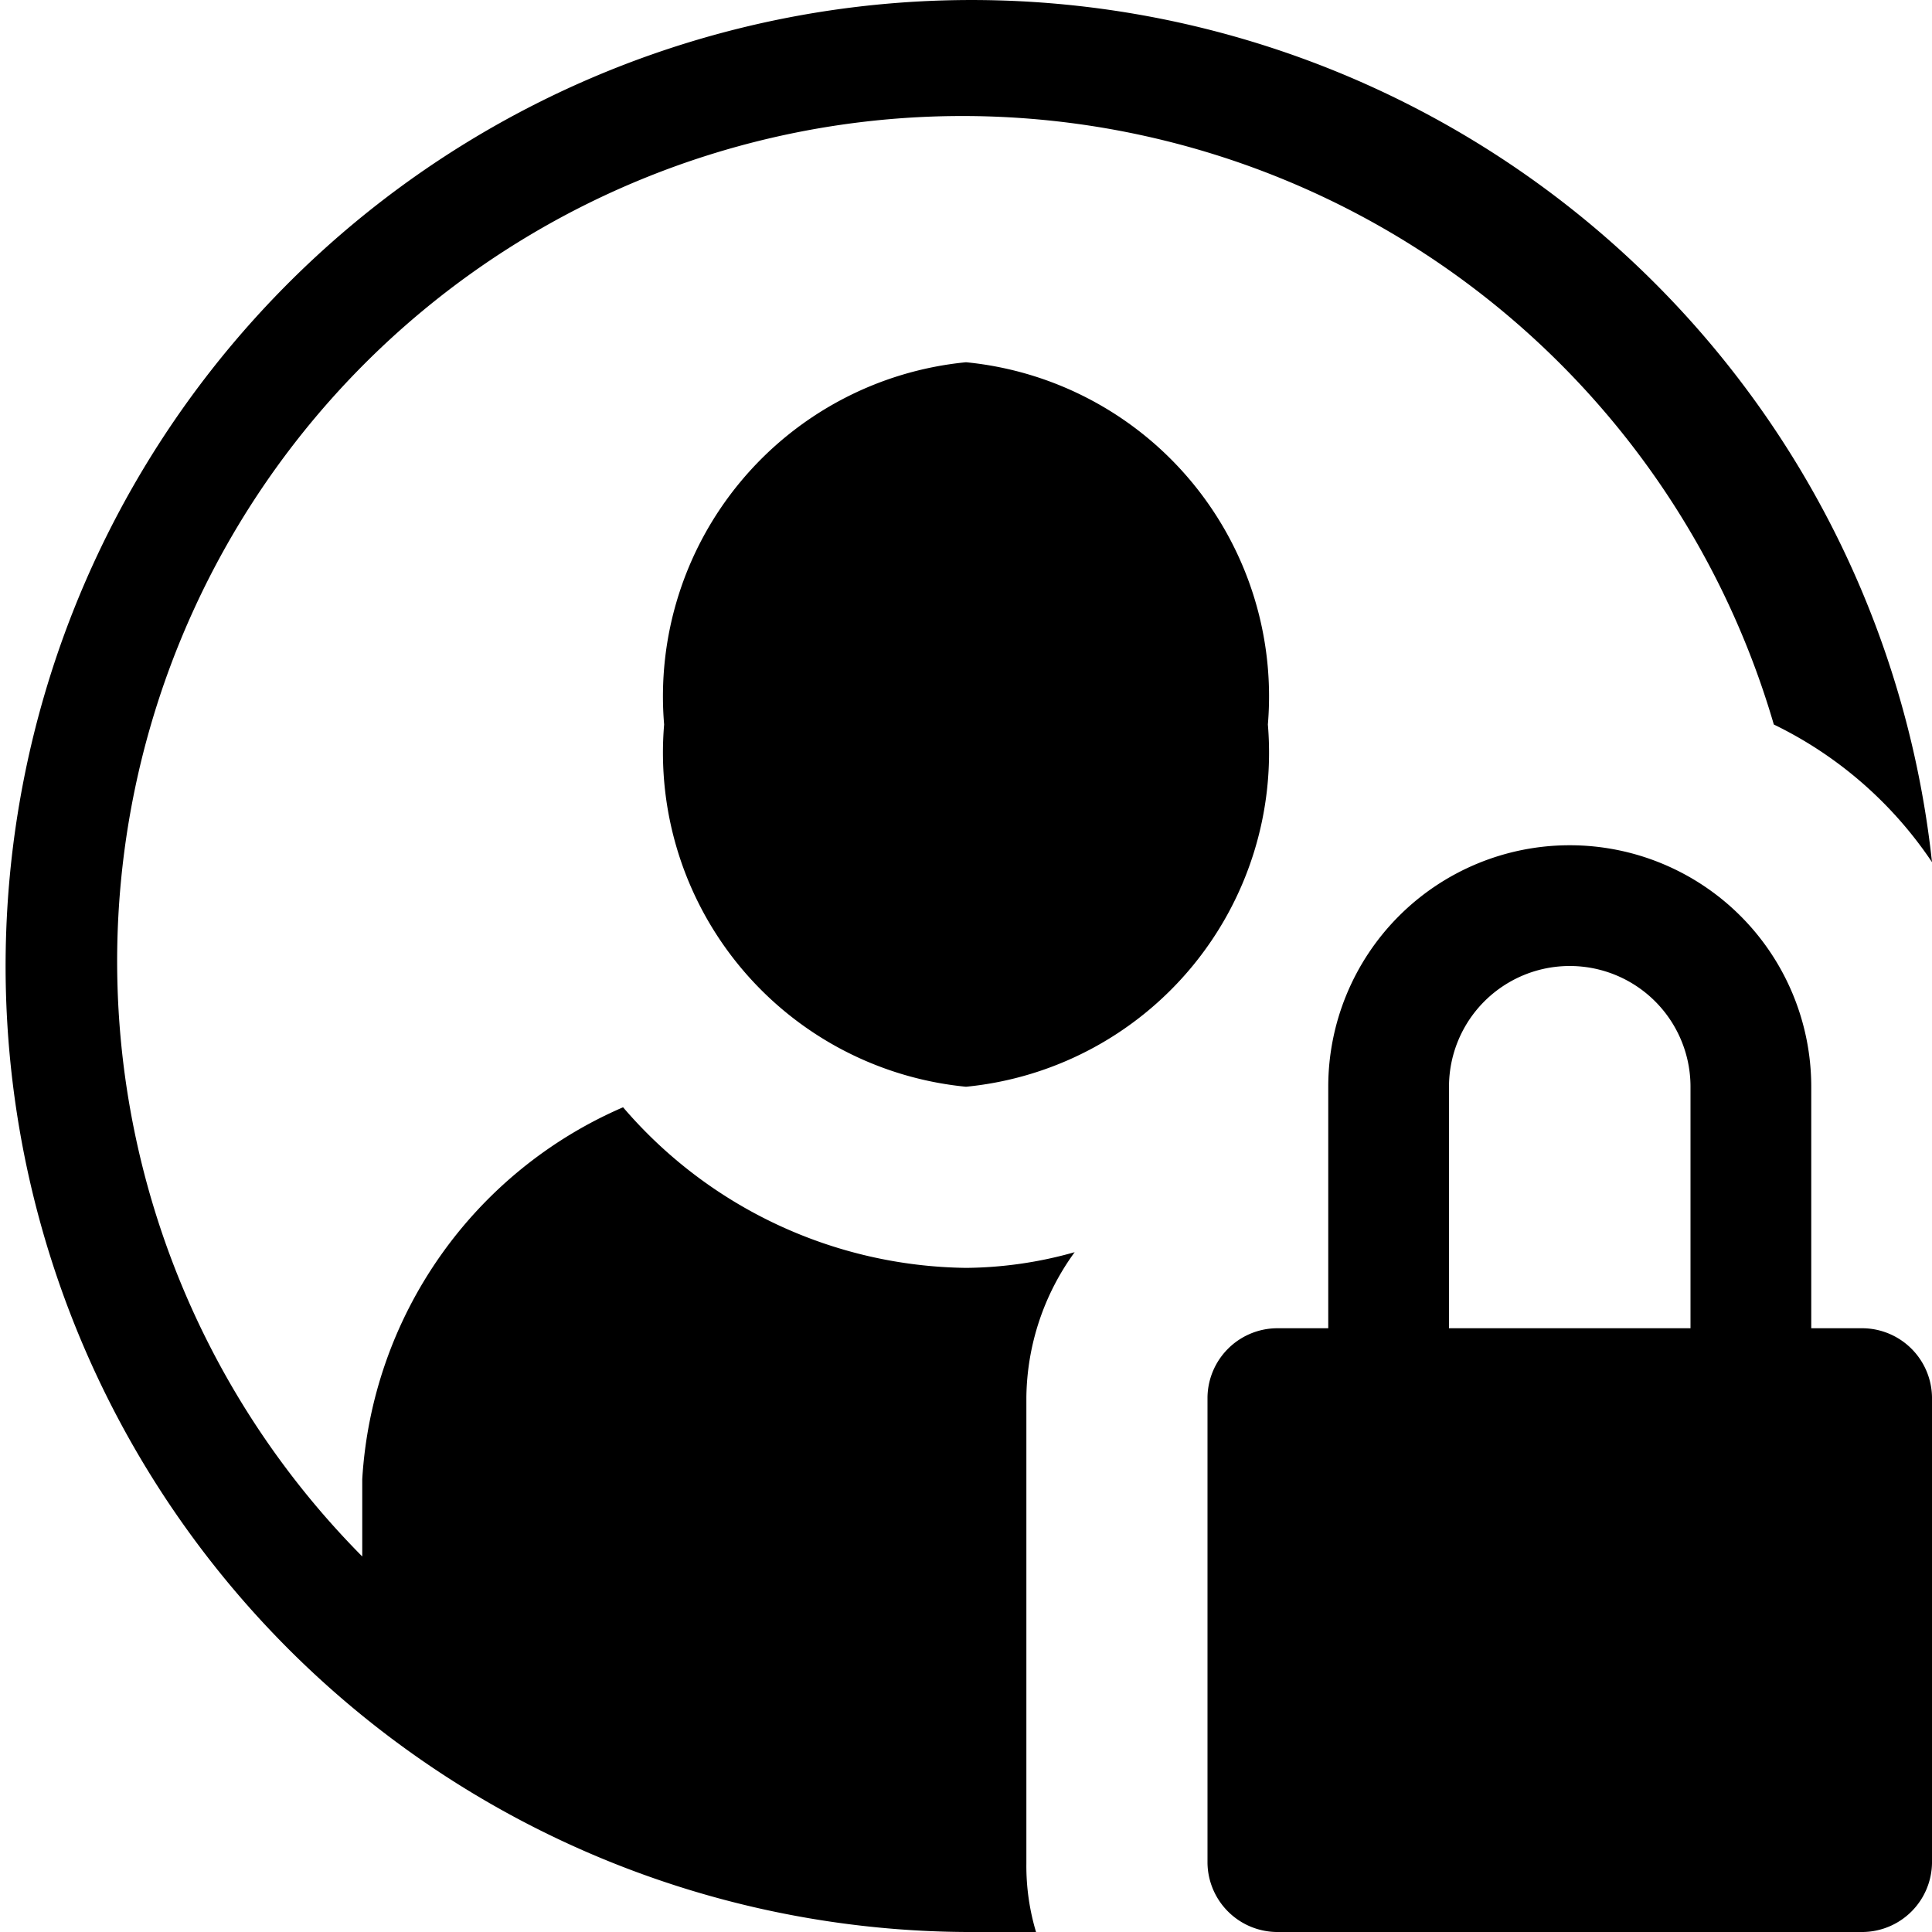 <svg xmlns="http://www.w3.org/2000/svg" width="16" height="16" viewBox="0 0 16 16"><path d="M15.43,11H15V9a2,2,0,0,0-4,0v2h-.43a.58.58,0,0,0-.57.57v3.86a.58.58,0,0,0,.57.57h4.86a.58.58,0,0,0,.57-.57V11.57A.58.58,0,0,0,15.43,11ZM12,9a1,1,0,0,1,2,0v2H12ZM8.58,16c-.19,0-.38,0-.58,0a8,8,0,1,1,8-8.86A3.32,3.32,0,0,0,14.69,6,7,7,0,1,0,3,12.89v-.64A3.59,3.59,0,0,1,5.16,9.17,3.8,3.8,0,0,0,8,10.5a3.38,3.38,0,0,0,.9-.13,2.08,2.08,0,0,0-.4,1.2v3.86A1.91,1.91,0,0,0,8.58,16ZM10.5,6A2.78,2.78,0,0,1,8,9,2.78,2.78,0,0,1,5.5,6,2.78,2.78,0,0,1,8,3,2.78,2.78,0,0,1,10.5,6Z"/></svg>